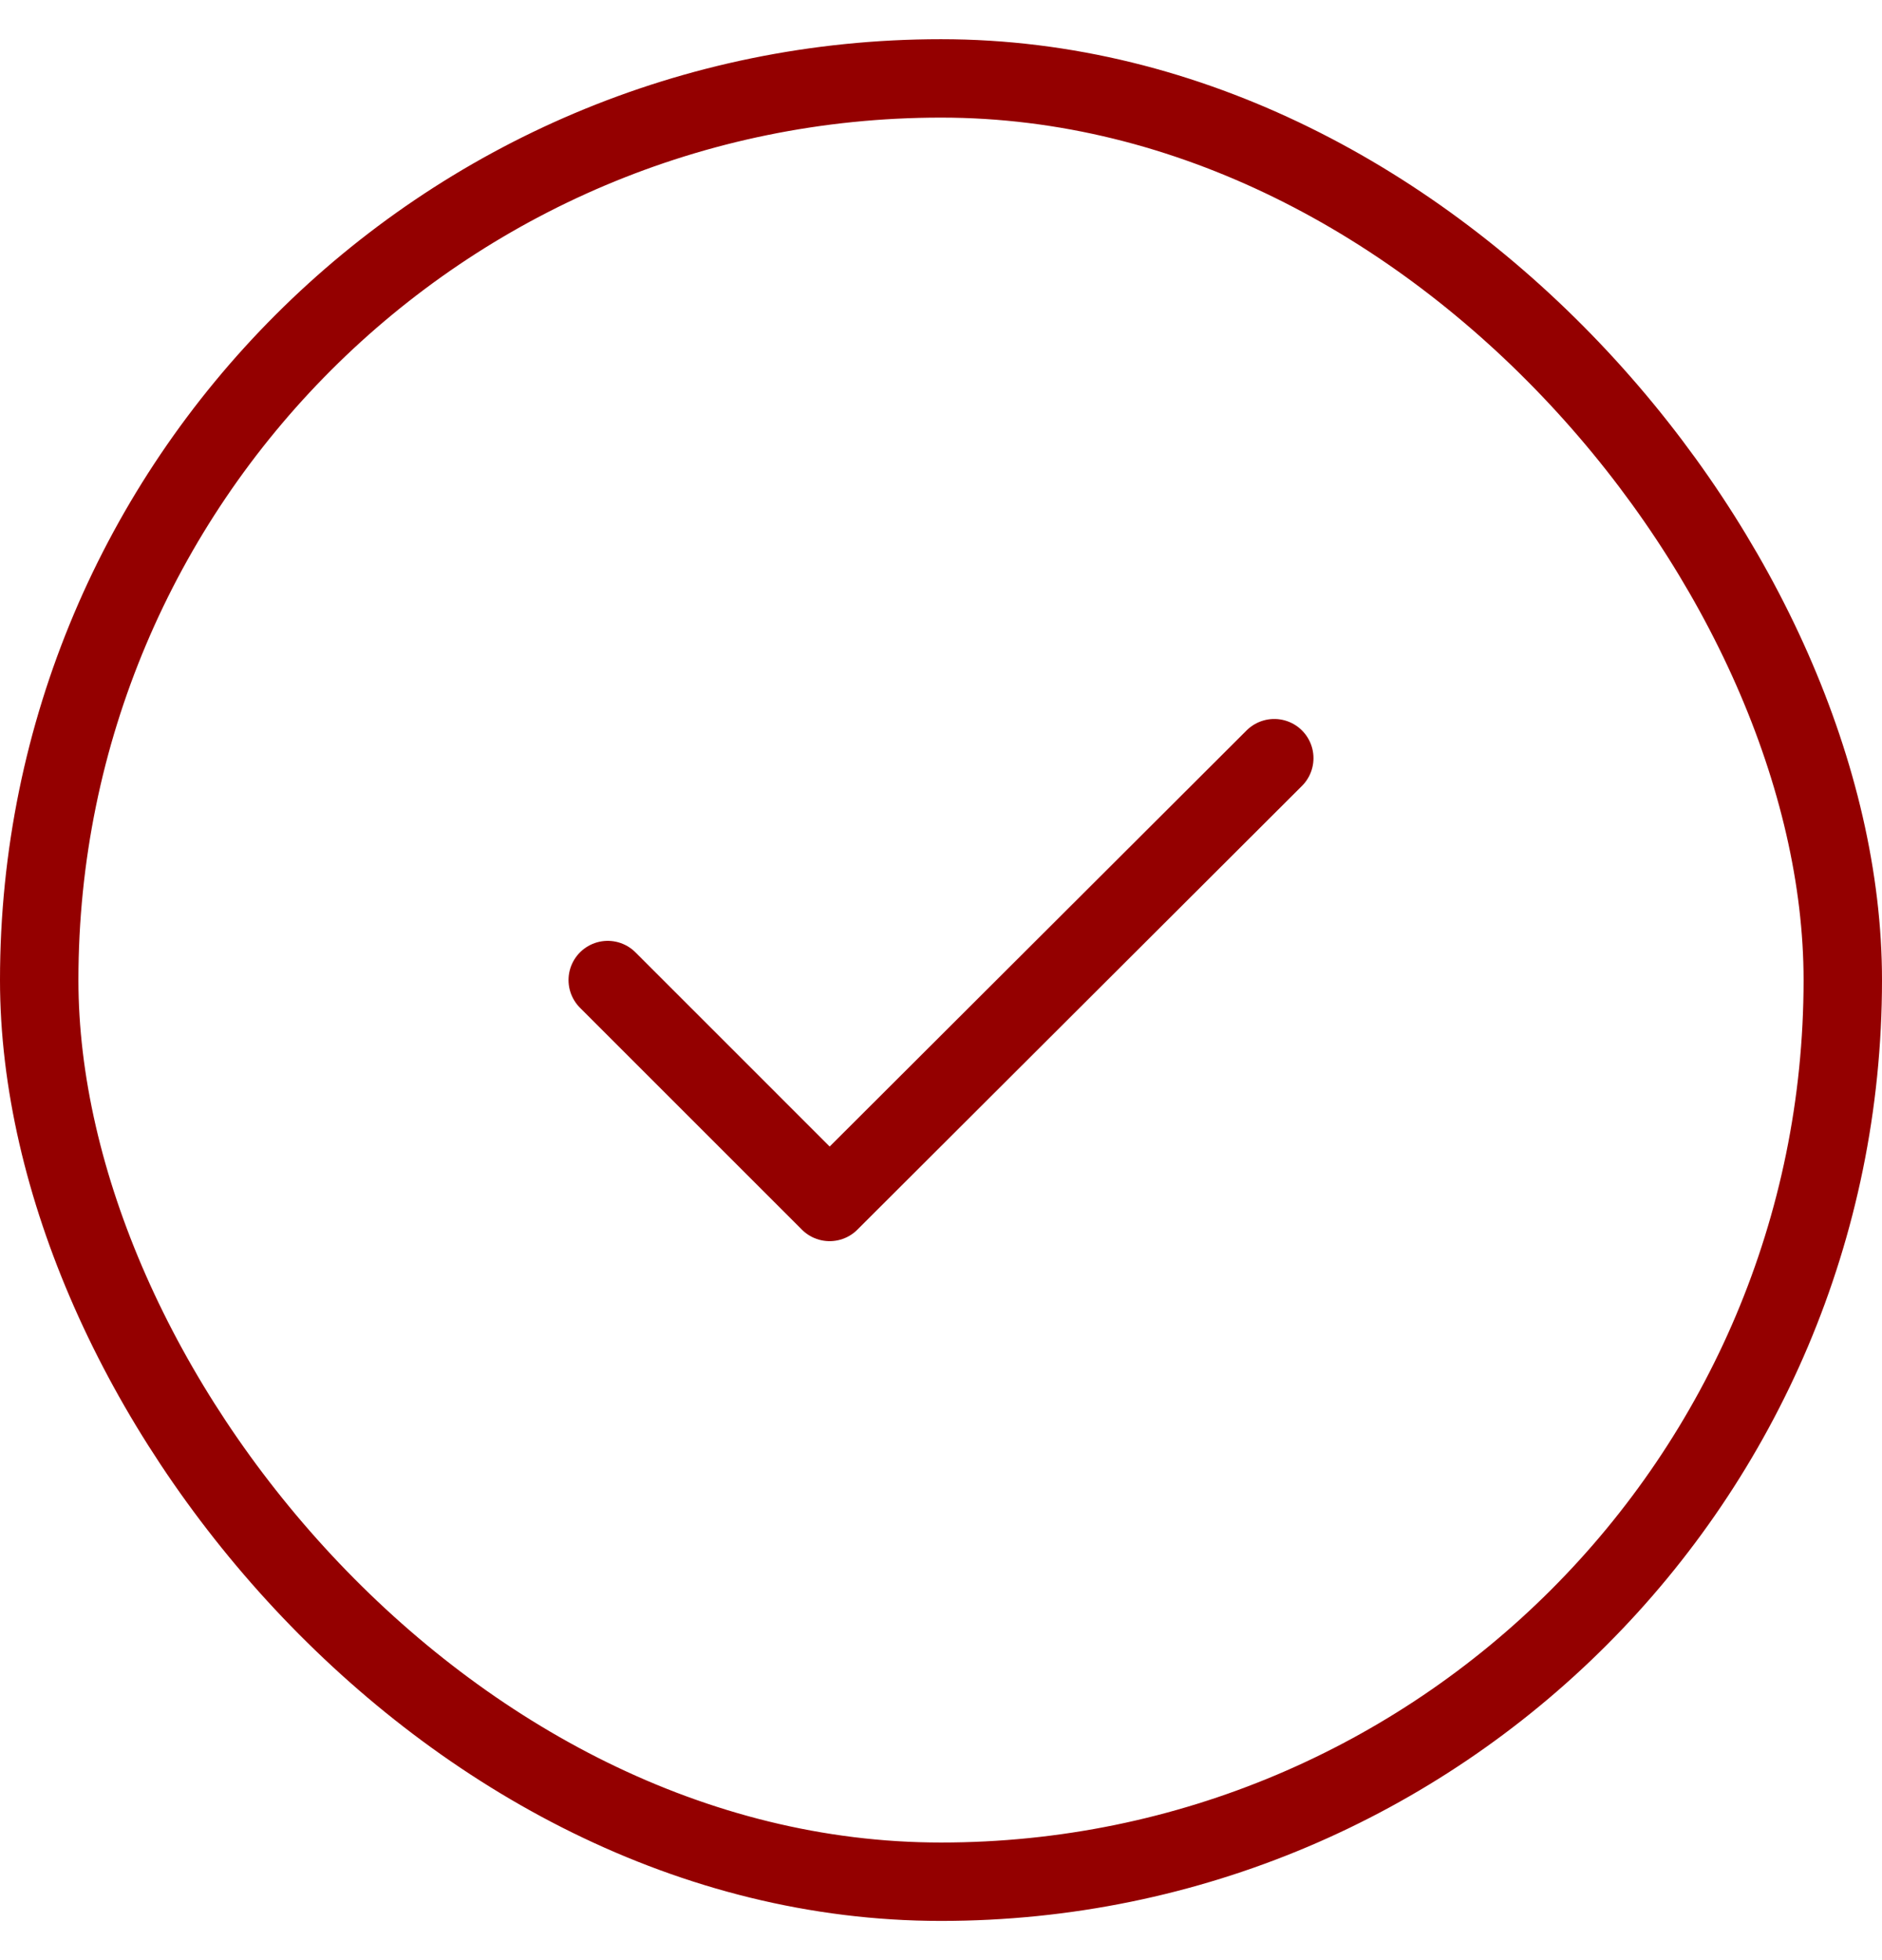 <svg width="24" height="25" viewBox="0 0 24 25" fill="none" xmlns="http://www.w3.org/2000/svg">
<rect x="0.5" y="1" width="23" height="23" rx="11.5" stroke="#940000"/>
<path d="M7.75 12.5L10.58 15.33L16.25 9.67" stroke="#940000" stroke-linecap="round" stroke-linejoin="round"/>
</svg>
